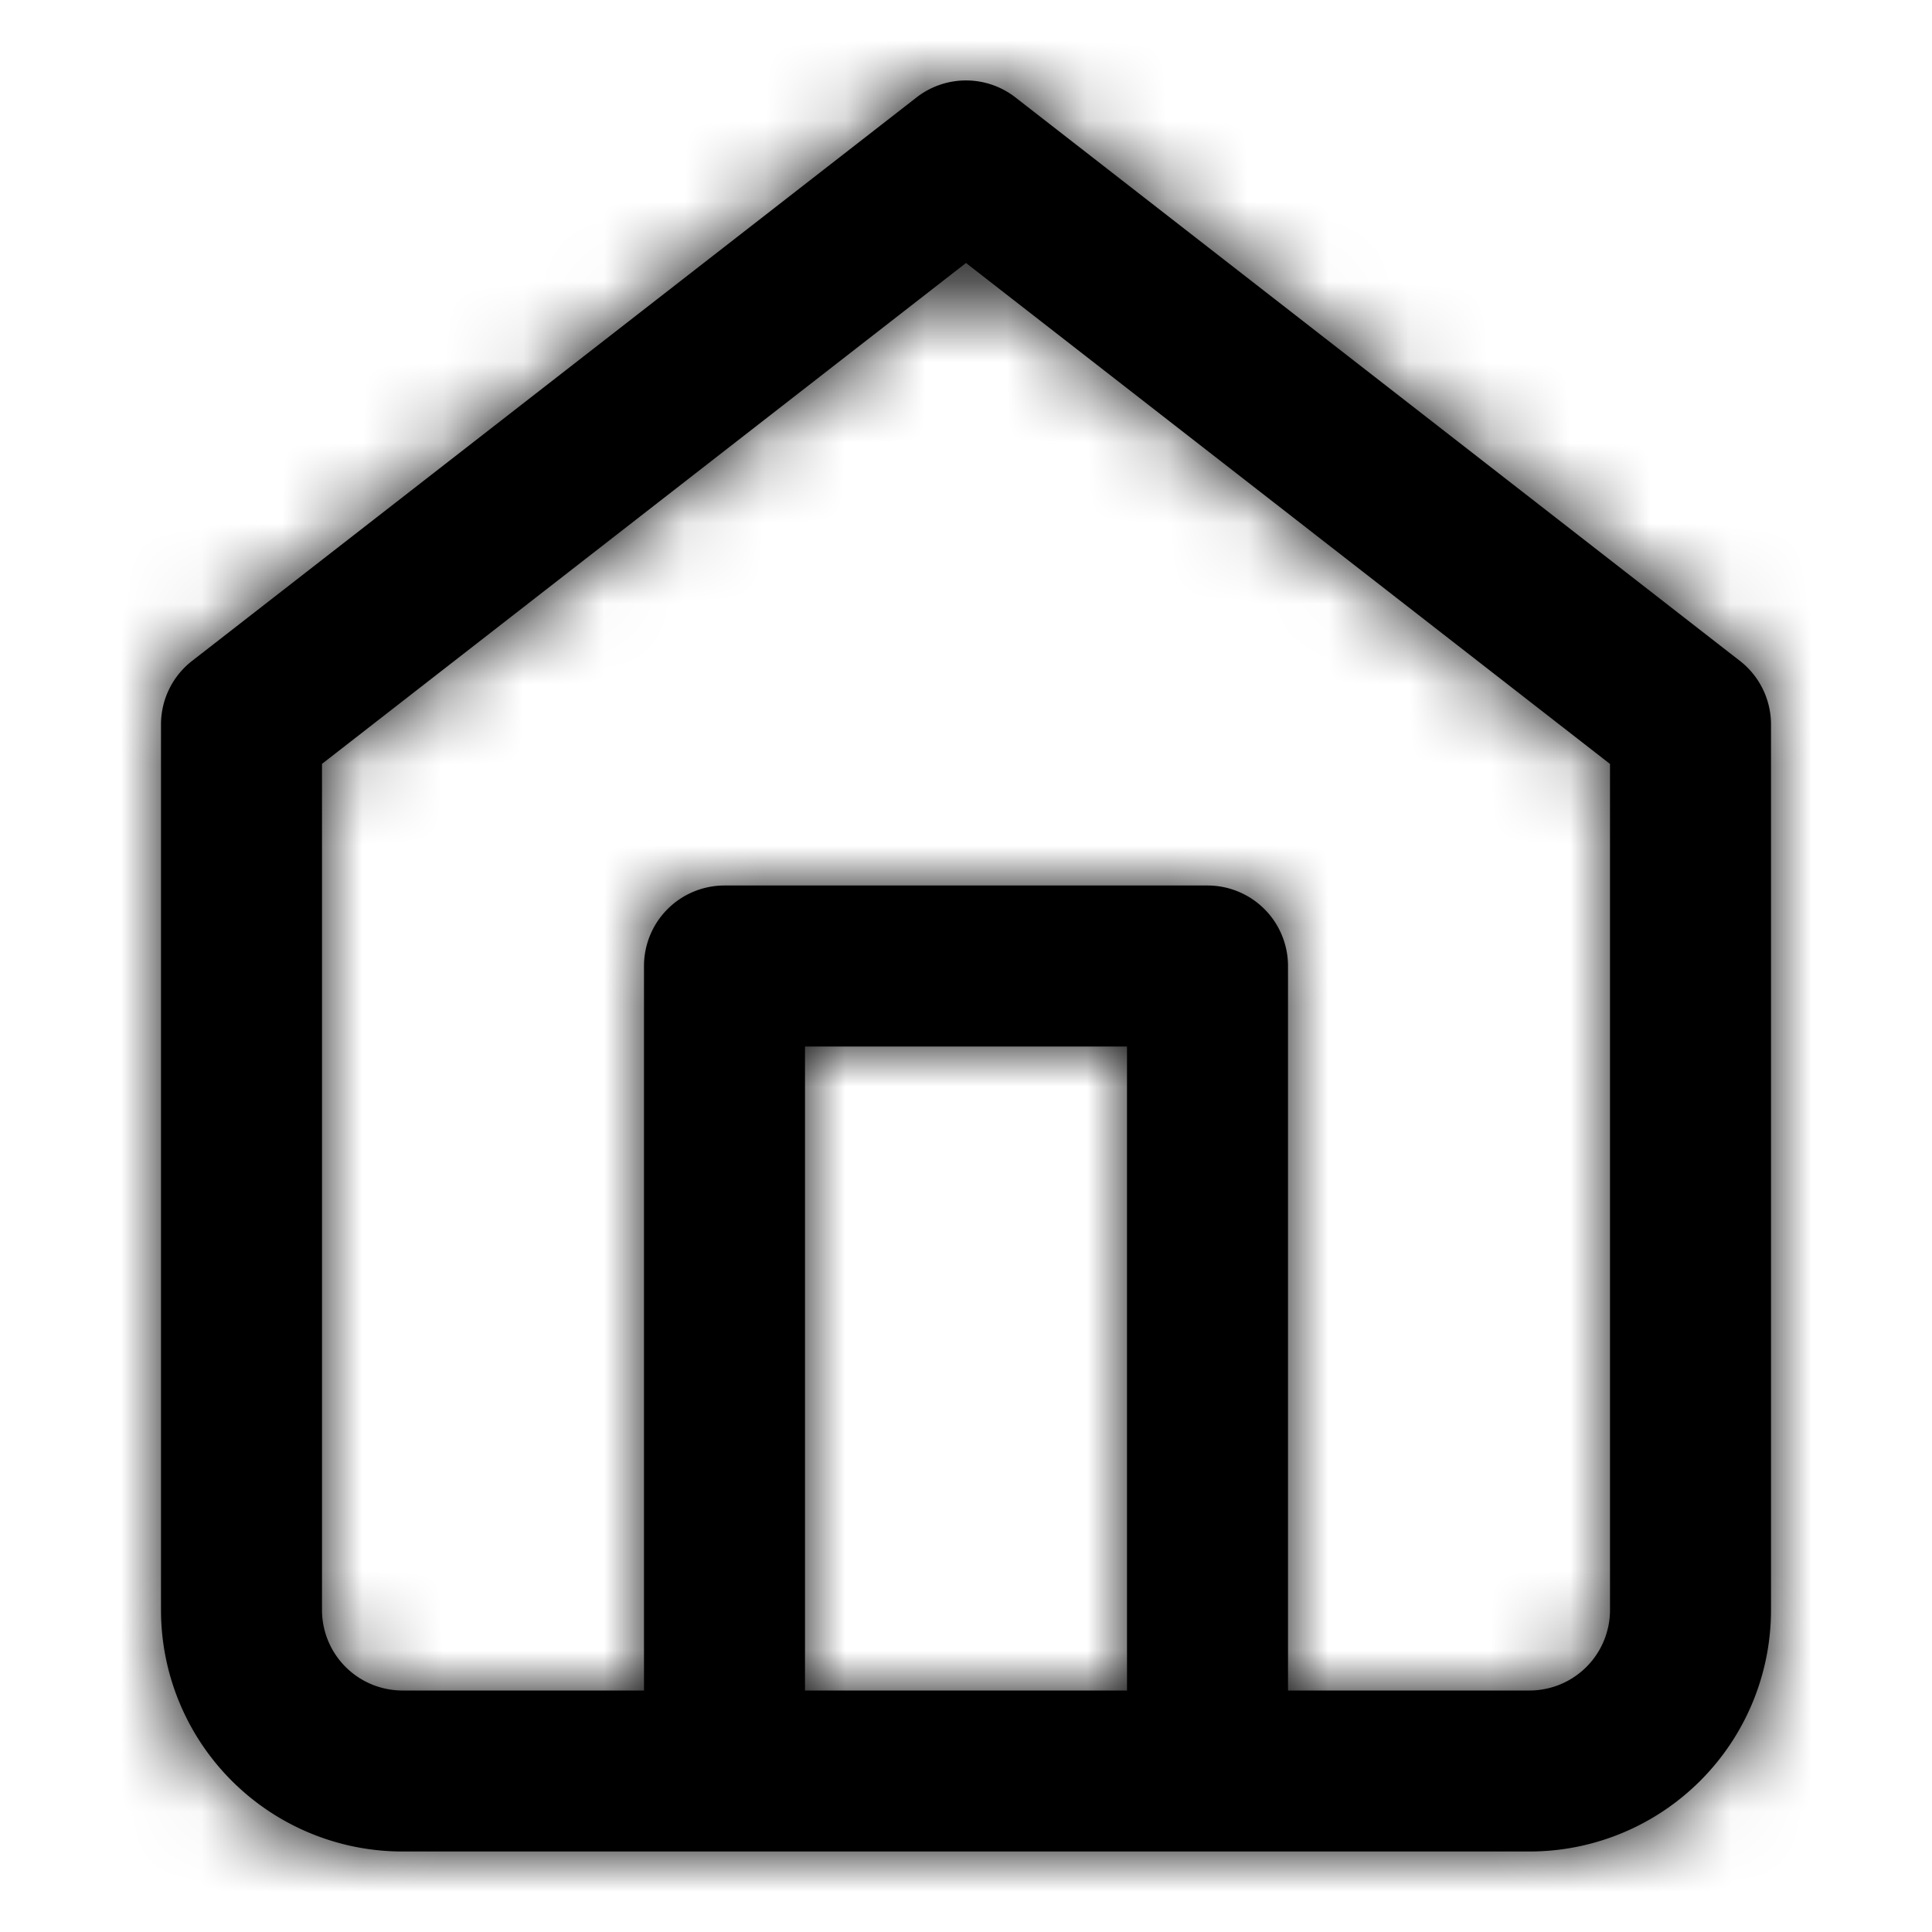 <svg xmlns="http://www.w3.org/2000/svg" xmlns:xlink="http://www.w3.org/1999/xlink" width="24" height="24" viewBox="0 0 24 24">
    <defs>
        <path id="a" d="M16 21h3a1 1 0 0 0 1-1V9.49l-8-6.223-8 6.222V20a1 1 0 0 0 1 1h3v-9a1 1 0 0 1 1-1h6a1 1 0 0 1 1 1v9zm-2 0v-8h-4v8h4zM2.386 8.21l9-7a1 1 0 0 1 1.228 0l9 7A1 1 0 0 1 22 9v11a3 3 0 0 1-3 3H5a3 3 0 0 1-3-3V9a1 1 0 0 1 .386-.79z"/>
    </defs>
    <g fill="none" fill-rule="evenodd">
        <mask id="b" fill="#fff">
            <use xlink:href="#a"/>
        </mask>
        <use fill="#000" fill-rule="nonzero" xlink:href="#a"/>
        <g fill="#000" mask="url(#b)">
            <path d="M0 0h24v24H0z"/>
        </g>
    </g>
</svg>

